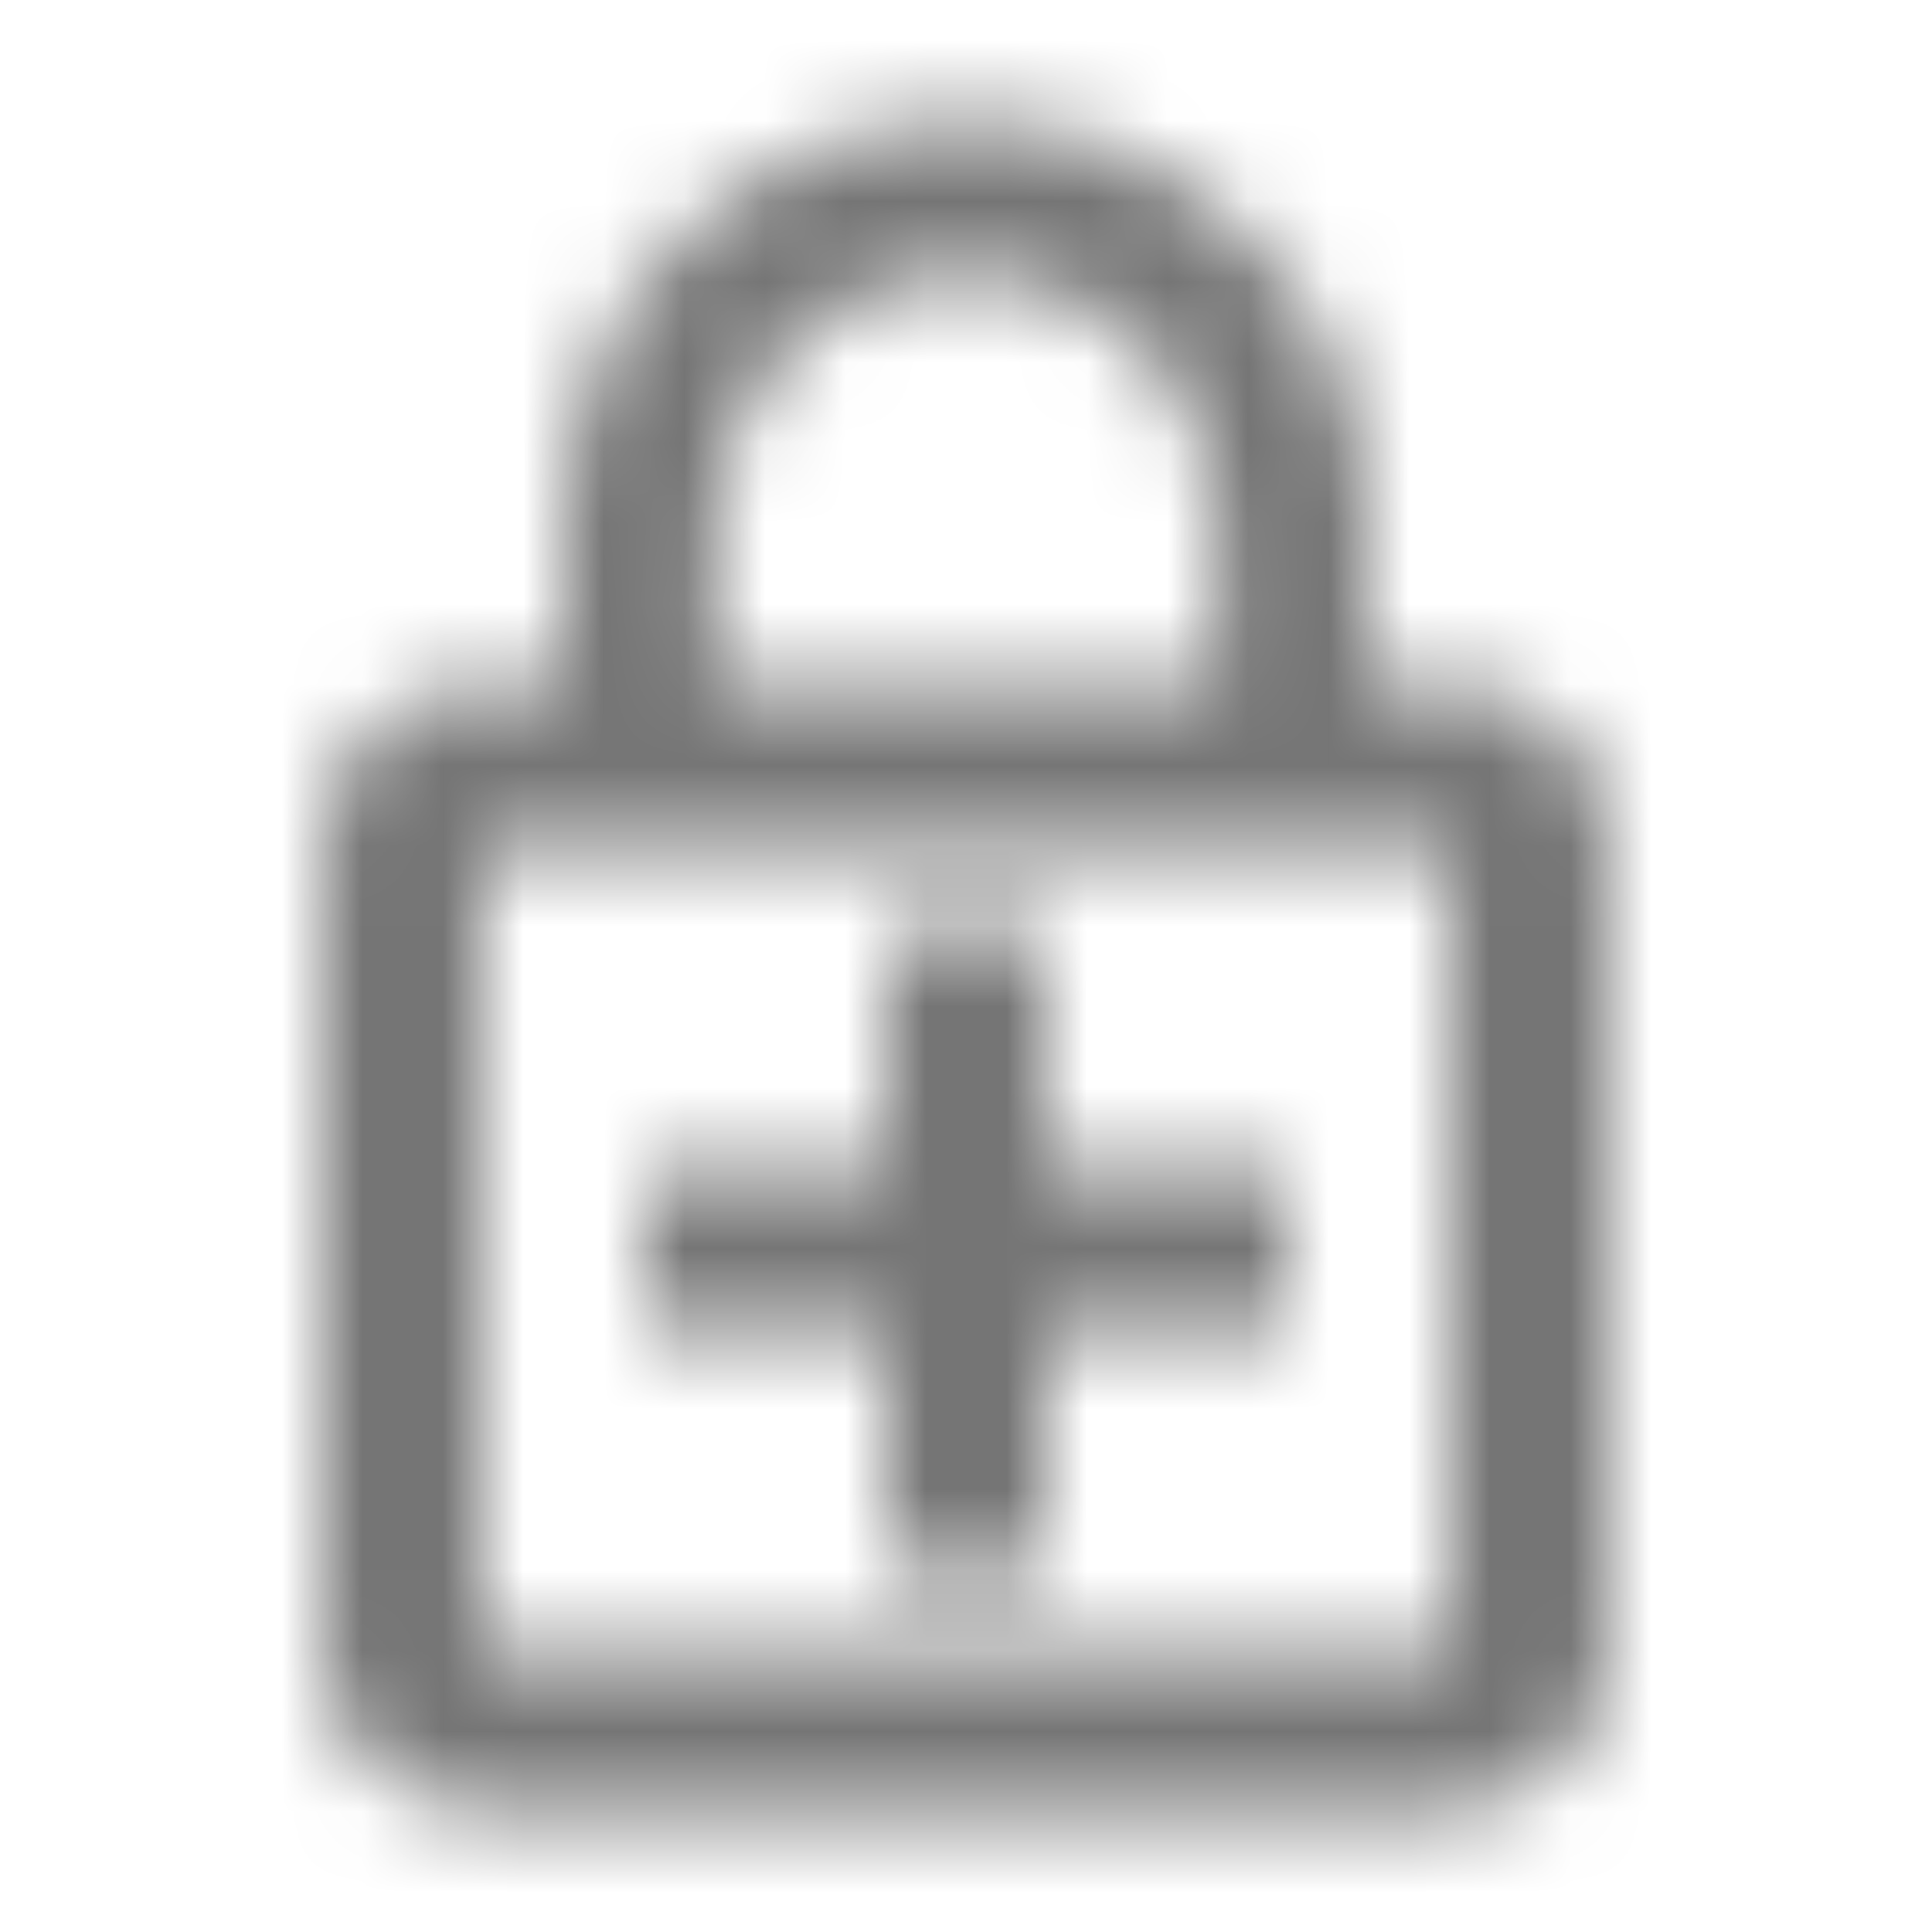 <?xml version="1.0" encoding="UTF-8"?>
<svg width="24px" height="24px" viewBox="0 0 24 24" version="1.1" xmlns="http://www.w3.org/2000/svg" xmlns:xlink="http://www.w3.org/1999/xlink">
    <!-- Generator: Sketch 50 (54983) - http://www.bohemiancoding.com/sketch -->
    <title>icon/notification/enhanced_encryption_24px_outlined</title>
    <desc>Created with Sketch.</desc>
    <defs>
        <path d="M18,8.5 L17,8.5 L17,6.5 C17,3.74 14.76,1.5 12,1.5 C9.24,1.5 7,3.74 7,6.5 L7,8.5 L6,8.5 C4.9,8.5 4,9.4 4,10.5 L4,20.5 C4,21.6 4.9,22.5 6,22.5 L18,22.5 C19.1,22.5 20,21.6 20,20.5 L20,10.5 C20,9.4 19.1,8.5 18,8.5 Z M8.9,6.5 C8.9,4.79 10.29,3.4 12,3.4 C13.71,3.4 15.1,4.79 15.1,6.5 L15.1,8.5 L8.9,8.5 L8.9,6.5 Z M18,20.5 L6,20.5 L6,10.5 L18,10.5 L18,20.5 Z M13,11.5 L11,11.5 L11,14.5 L8,14.5 L8,16.5 L11,16.5 L11,19.5 L13,19.5 L13,16.5 L16,16.5 L16,14.5 L13,14.5 L13,11.5 Z" id="path-1"></path>
    </defs>
    <g id="icon/notification/enhanced_encryption_24px" stroke="none" stroke-width="1" fill="none" fill-rule="evenodd">
        <mask id="mask-2" fill="white">
            <use xlink:href="#path-1"></use>
        </mask>
        <g fill-rule="nonzero"></g>
        <g id="✱-/-Color-/-Icons-/-Black-/-Inactive" mask="url(#mask-2)" fill="#000000" fill-opacity="0.54">
            <rect id="Rectangle" x="0" y="0" width="24" height="24"></rect>
        </g>
    </g>
</svg>